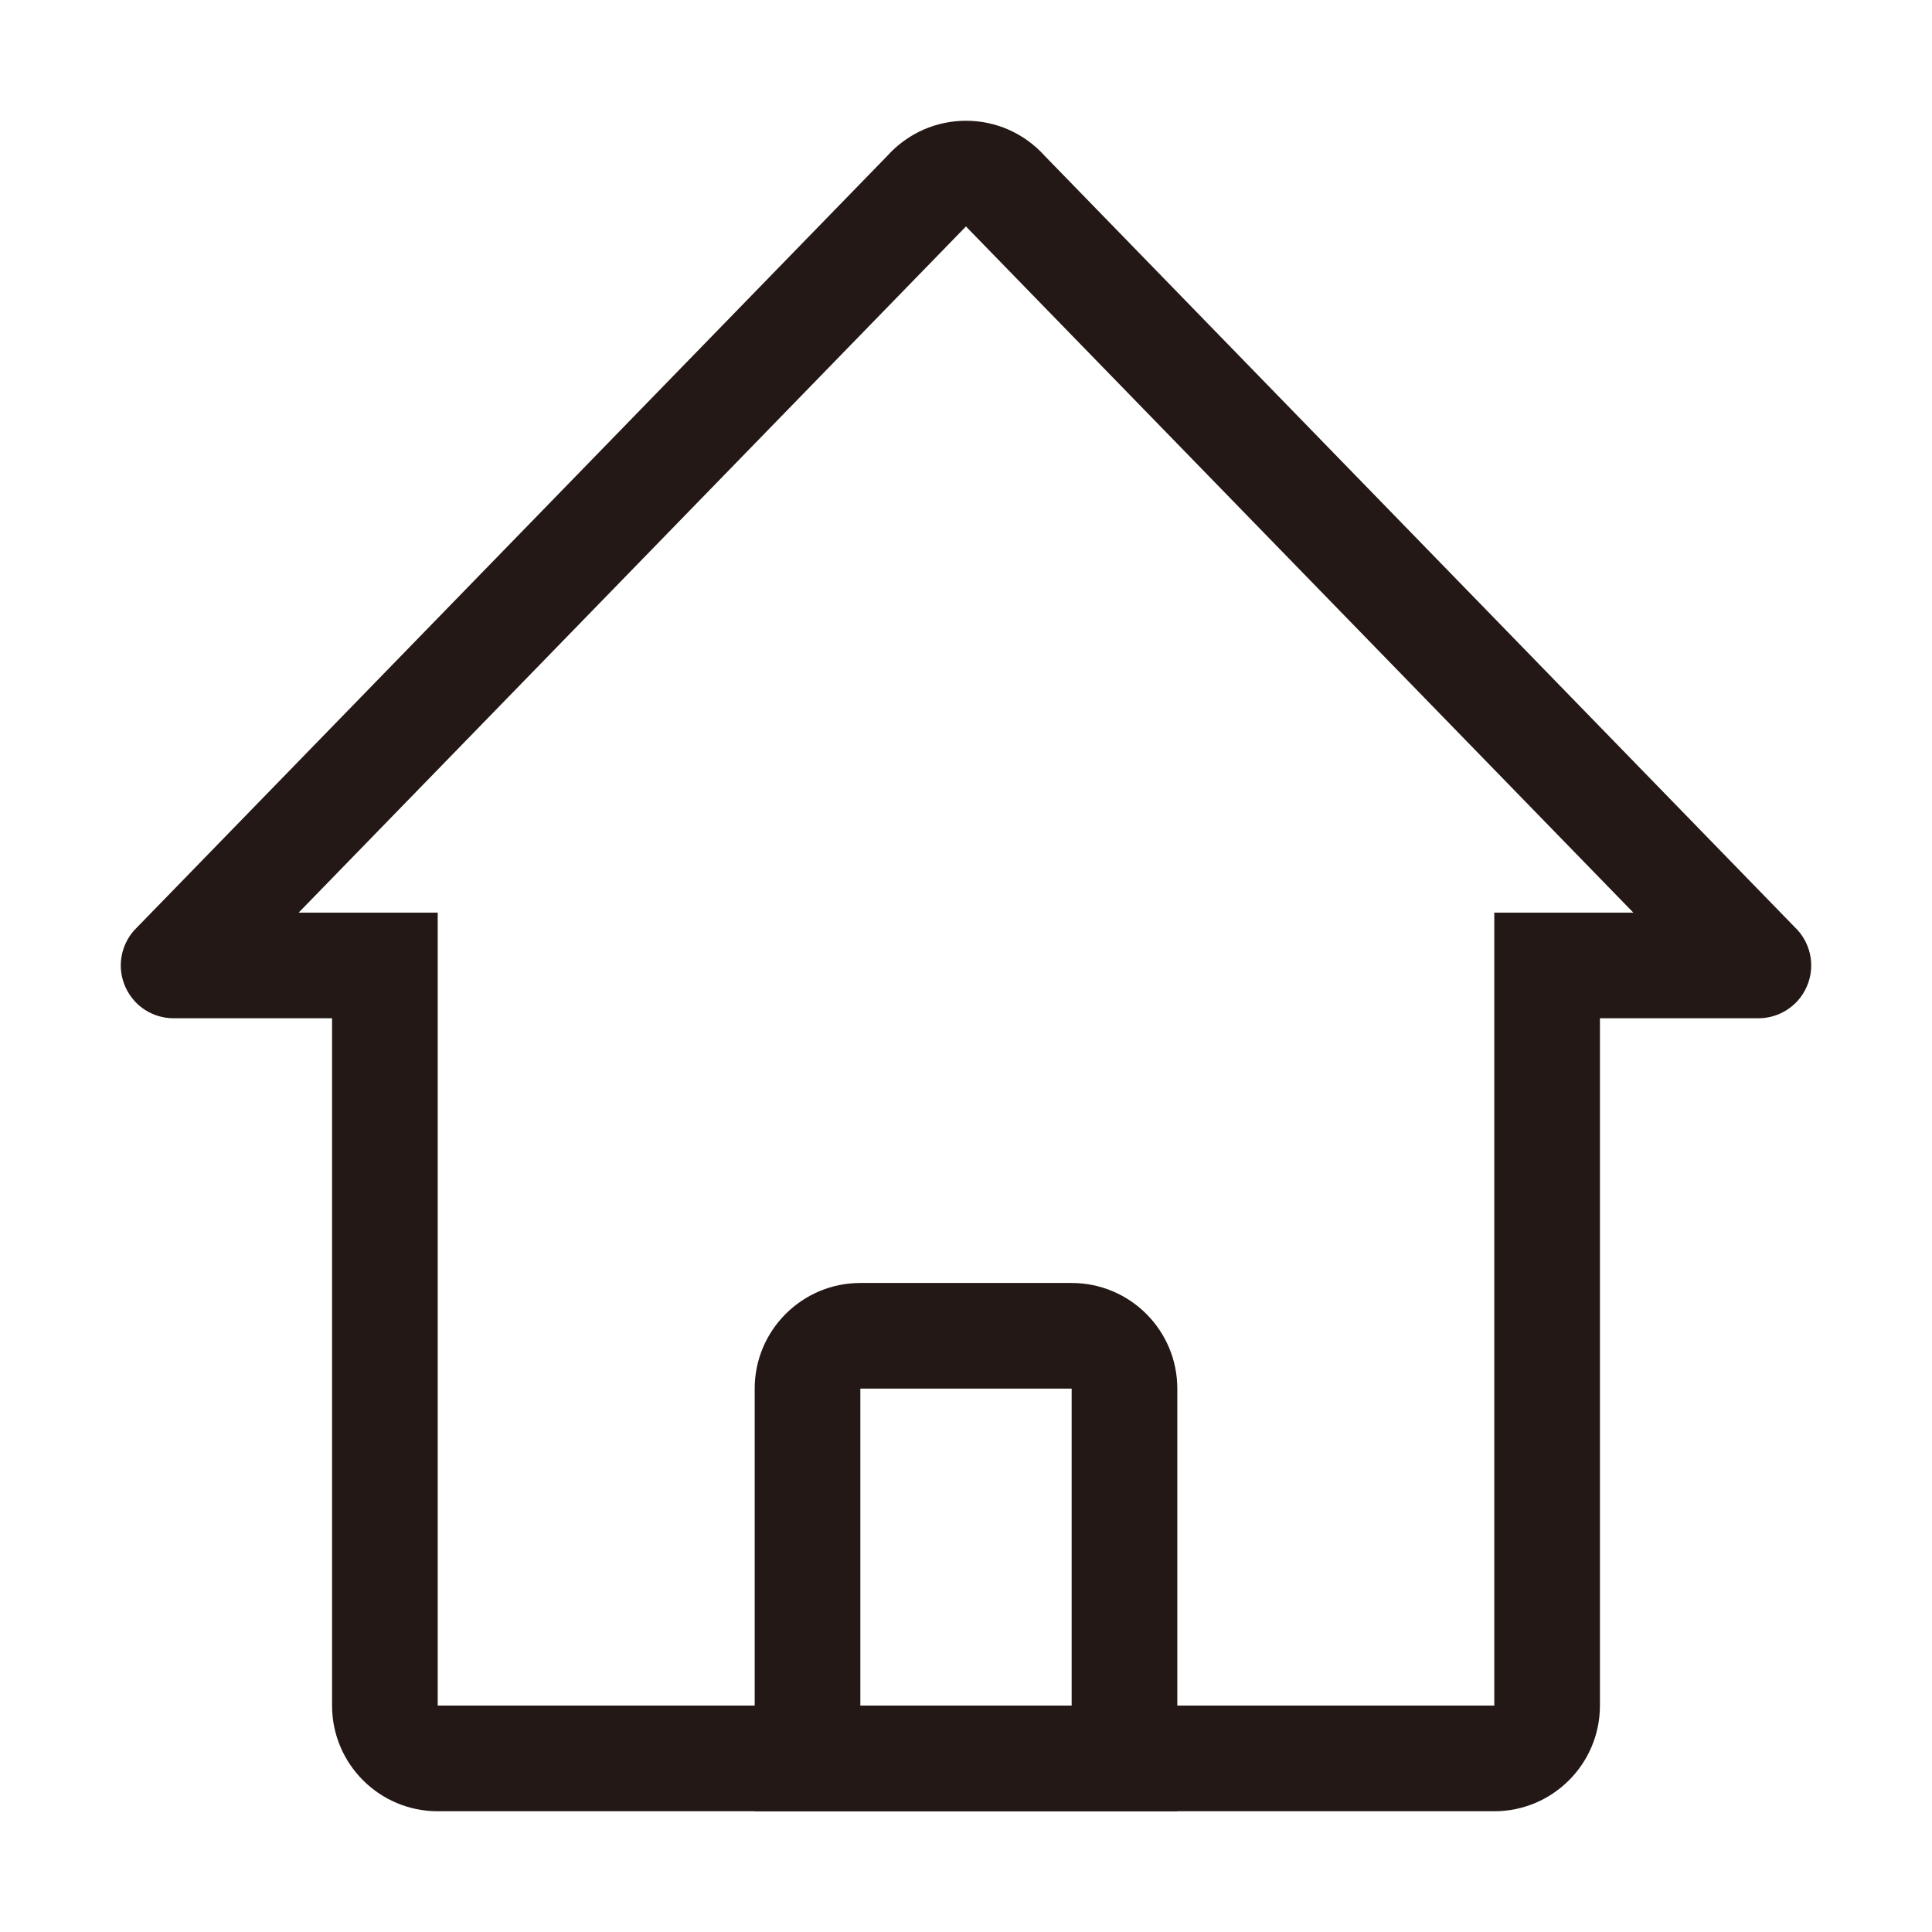 <?xml version="1.0" standalone="no"?><!DOCTYPE svg PUBLIC "-//W3C//DTD SVG 1.1//EN" "http://www.w3.org/Graphics/SVG/1.1/DTD/svg11.dtd"><svg t="1683525346100" class="icon" viewBox="0 0 1024 1024" version="1.1" xmlns="http://www.w3.org/2000/svg" p-id="6180" xmlns:xlink="http://www.w3.org/1999/xlink" width="128" height="128"><path d="M568 736v168H456V736h112m0-56H456c-30.9 0-56 25.1-56 56v224h224V736c0-30.9-25.1-56-56-56z" fill="#231815" p-id="6181"></path><path d="M512 120l1.7 1.8 352 361.9H792V904H232V483.7h-73.7L512 120c-0.1 0 0 0 0 0m0-56c-15.4 0-30.7 6.3-41.9 18.8l-399 410.3c-7.1 8-9.3 19.7-4.6 30.1s14.8 16.5 25.5 16.5h84V904c0 30.9 25.1 56 56 56h560c30.9 0 56-25.1 56-56V539.7h84c10.7 0 20.9-6.2 25.5-16.5 4.7-10.4 2.5-22.1-4.6-30.1l-399-410.3C542.7 70.3 527.4 64 512 64z" fill="#231815" p-id="6182"></path></svg>